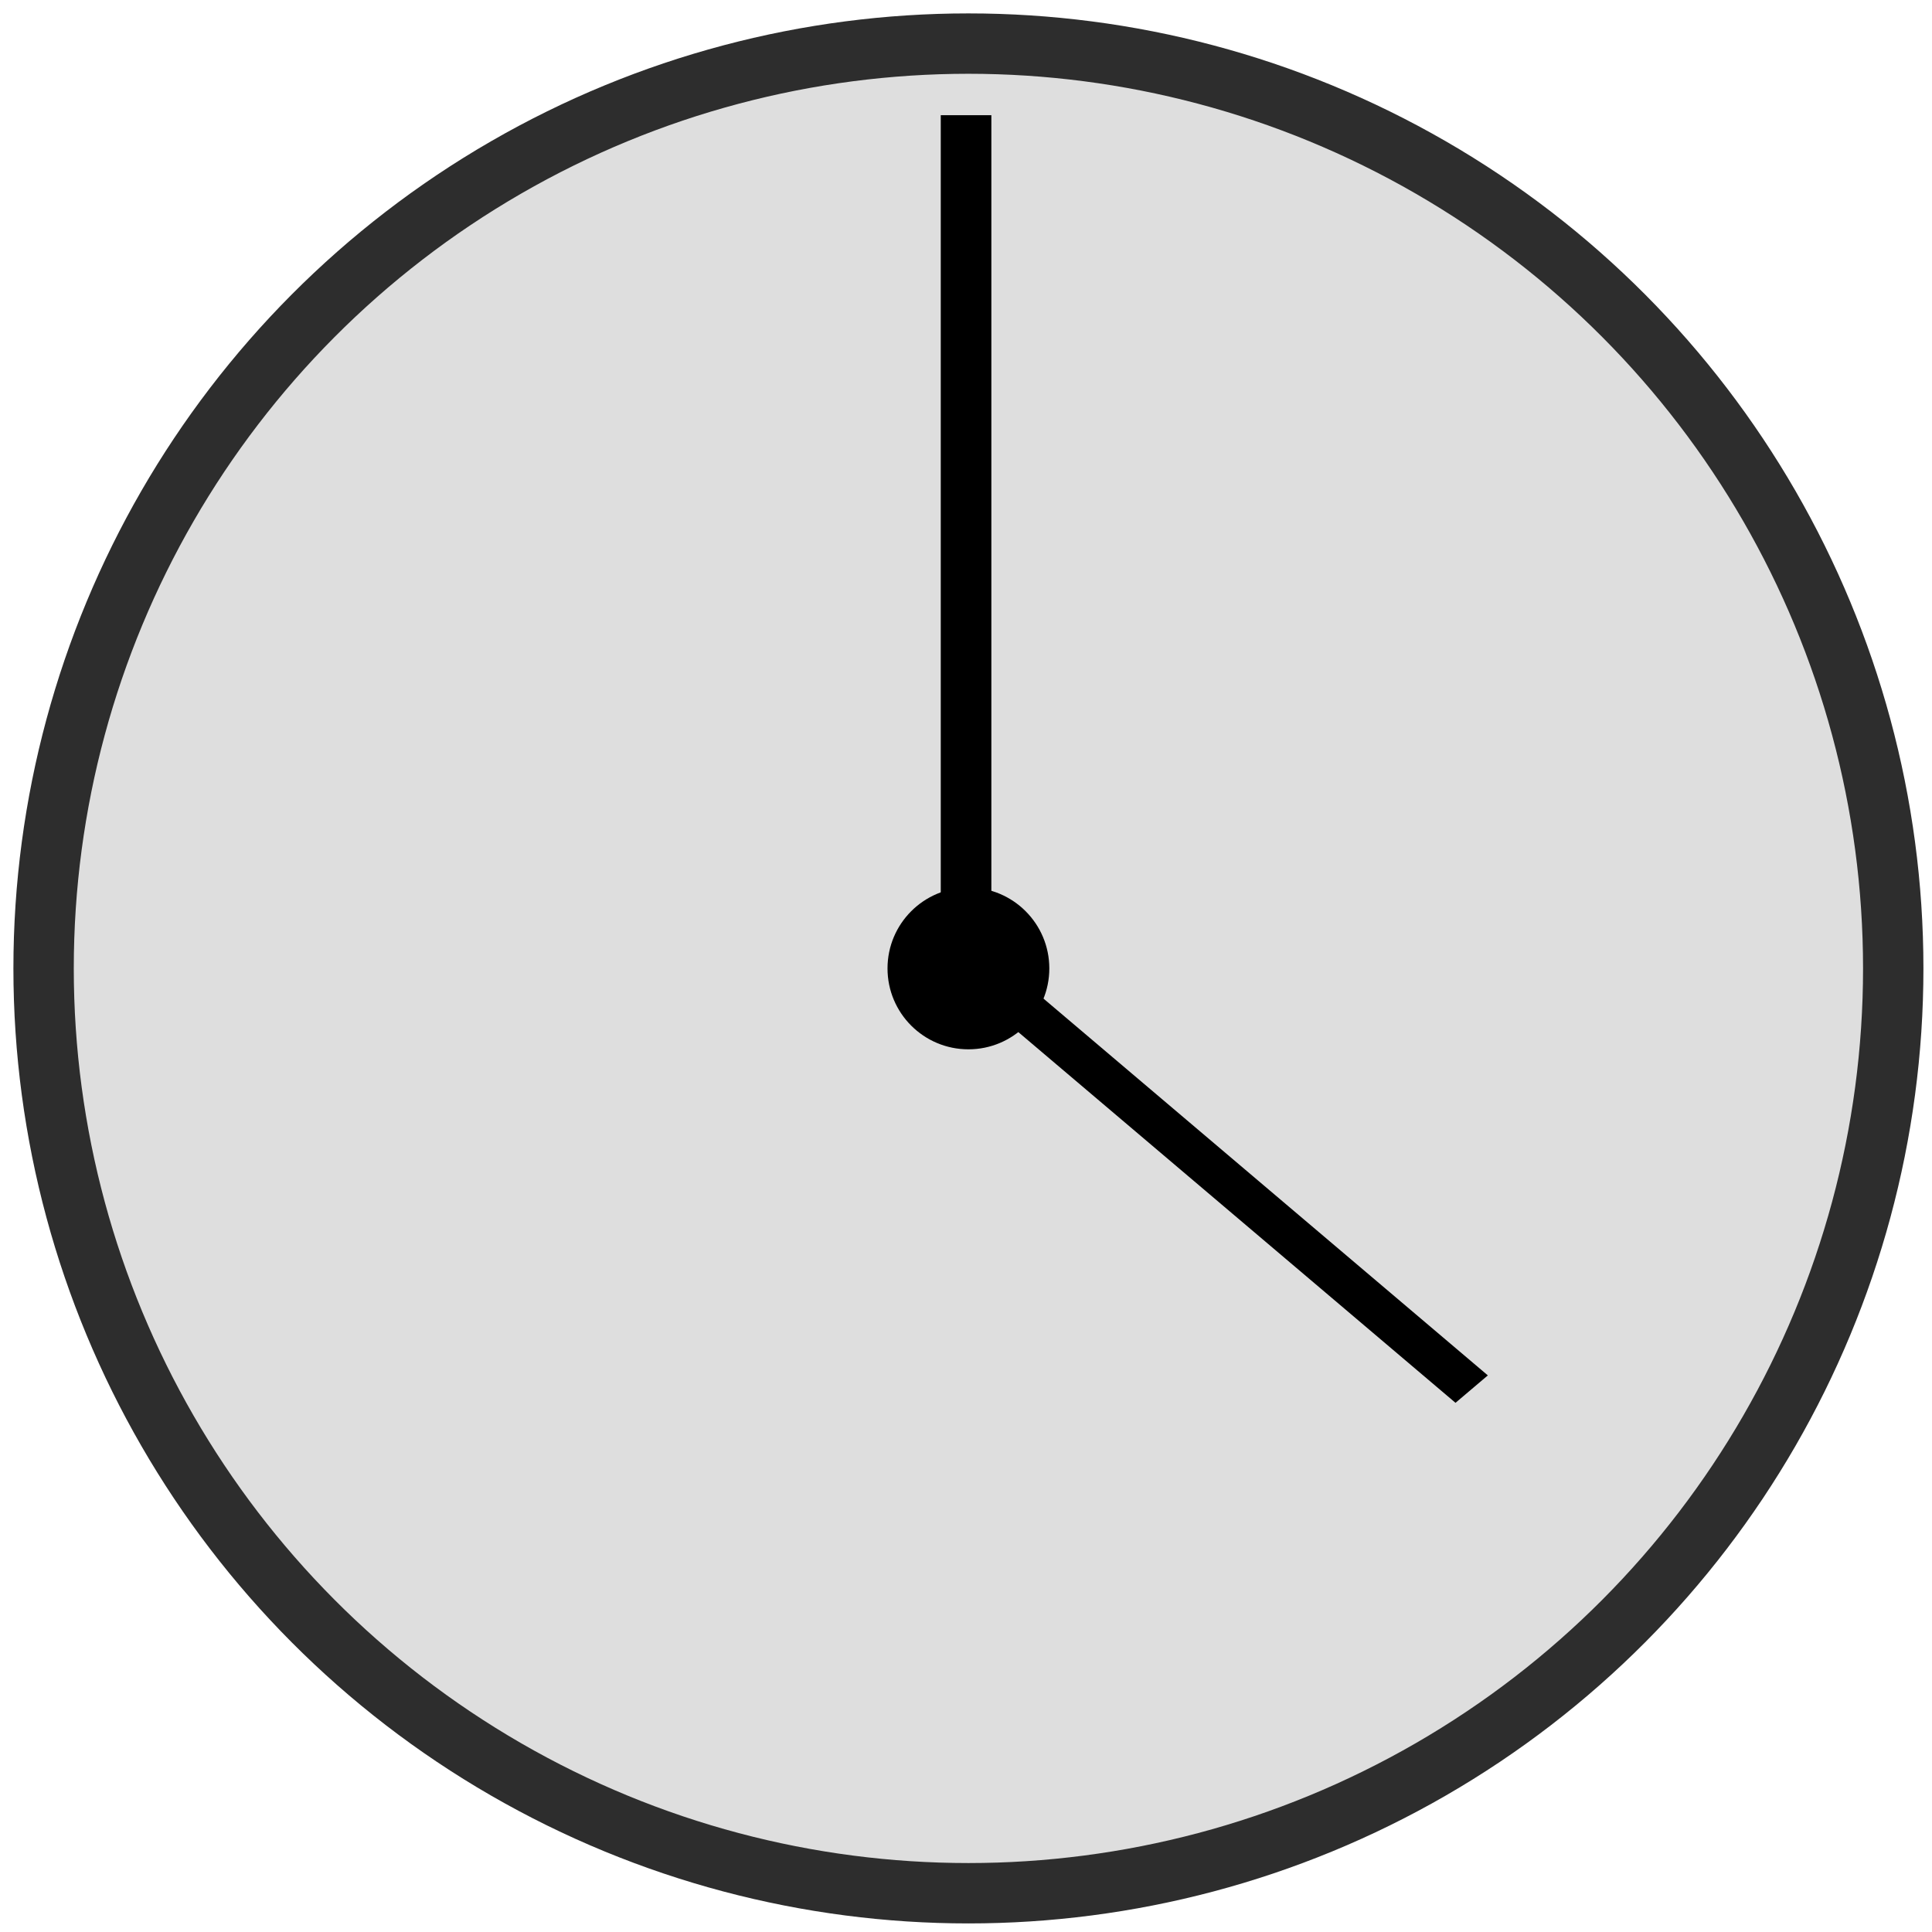 <?xml version="1.0" encoding="UTF-8" standalone="no"?>
<!-- Created with Inkscape (http://www.inkscape.org/) -->

<svg
   width="16mm"
   height="16mm"
   viewBox="0 0 16 16"
   version="1.1"
   id="svg1"
   xmlns:inkscape="http://www.inkscape.org/namespaces/inkscape"
   xmlns:sodipodi="http://sodipodi.sourceforge.net/DTD/sodipodi-0.dtd"
   xmlns="http://www.w3.org/2000/svg"
   xmlns:svg="http://www.w3.org/2000/svg">
  <sodipodi:namedview
     id="namedview1"
     pagecolor="#ffffff"
     bordercolor="#000000"
     borderopacity="0.25"
     inkscape:showpageshadow="2"
     inkscape:pageopacity="0.0"
     inkscape:pagecheckerboard="0"
     inkscape:deskcolor="#d1d1d1"
     inkscape:document-units="mm" />
  <defs
     id="defs1" />
  <g
     inkscape:label="Layer 1"
     inkscape:groupmode="layer"
     id="layer1">
    <circle
       style="opacity:1;fill:#dedede;fill-opacity:1;stroke:#2d2d2d;stroke-width:0.5;stroke-linejoin:round;stroke-dasharray:none;stroke-opacity:1;paint-order:stroke fill markers"
       id="path1"
       cx="8.02"
       cy="8.02"
       r="7.659" />
    <circle
       style="opacity:1;fill:#000000;fill-opacity:1;stroke:none;stroke-width:1;stroke-linejoin:round;stroke-dasharray:none;stroke-opacity:1;paint-order:stroke fill markers"
       id="path2"
       cx="8.02"
       cy="8.02"
       r="0.67" />
    <rect
       style="opacity:1;fill:#000000;fill-opacity:1;stroke:none;stroke-width:0.602;stroke-linejoin:round;stroke-dasharray:none;stroke-opacity:1;paint-order:stroke fill markers"
       id="rect2"
       width="0.419"
       height="6.756"
       x="7.791"
       y="0.954" />
    <rect
       style="opacity:1;fill:#000000;fill-opacity:1;stroke:none;stroke-width:0.504;stroke-linejoin:round;stroke-dasharray:none;stroke-opacity:1;paint-order:stroke fill markers"
       id="rect3"
       width="0.351"
       height="5.659"
       x="0.728"
       y="-16.877"
       transform="matrix(-0.763,0.647,-0.763,-0.647,0,0)" />
  </g>
</svg>
